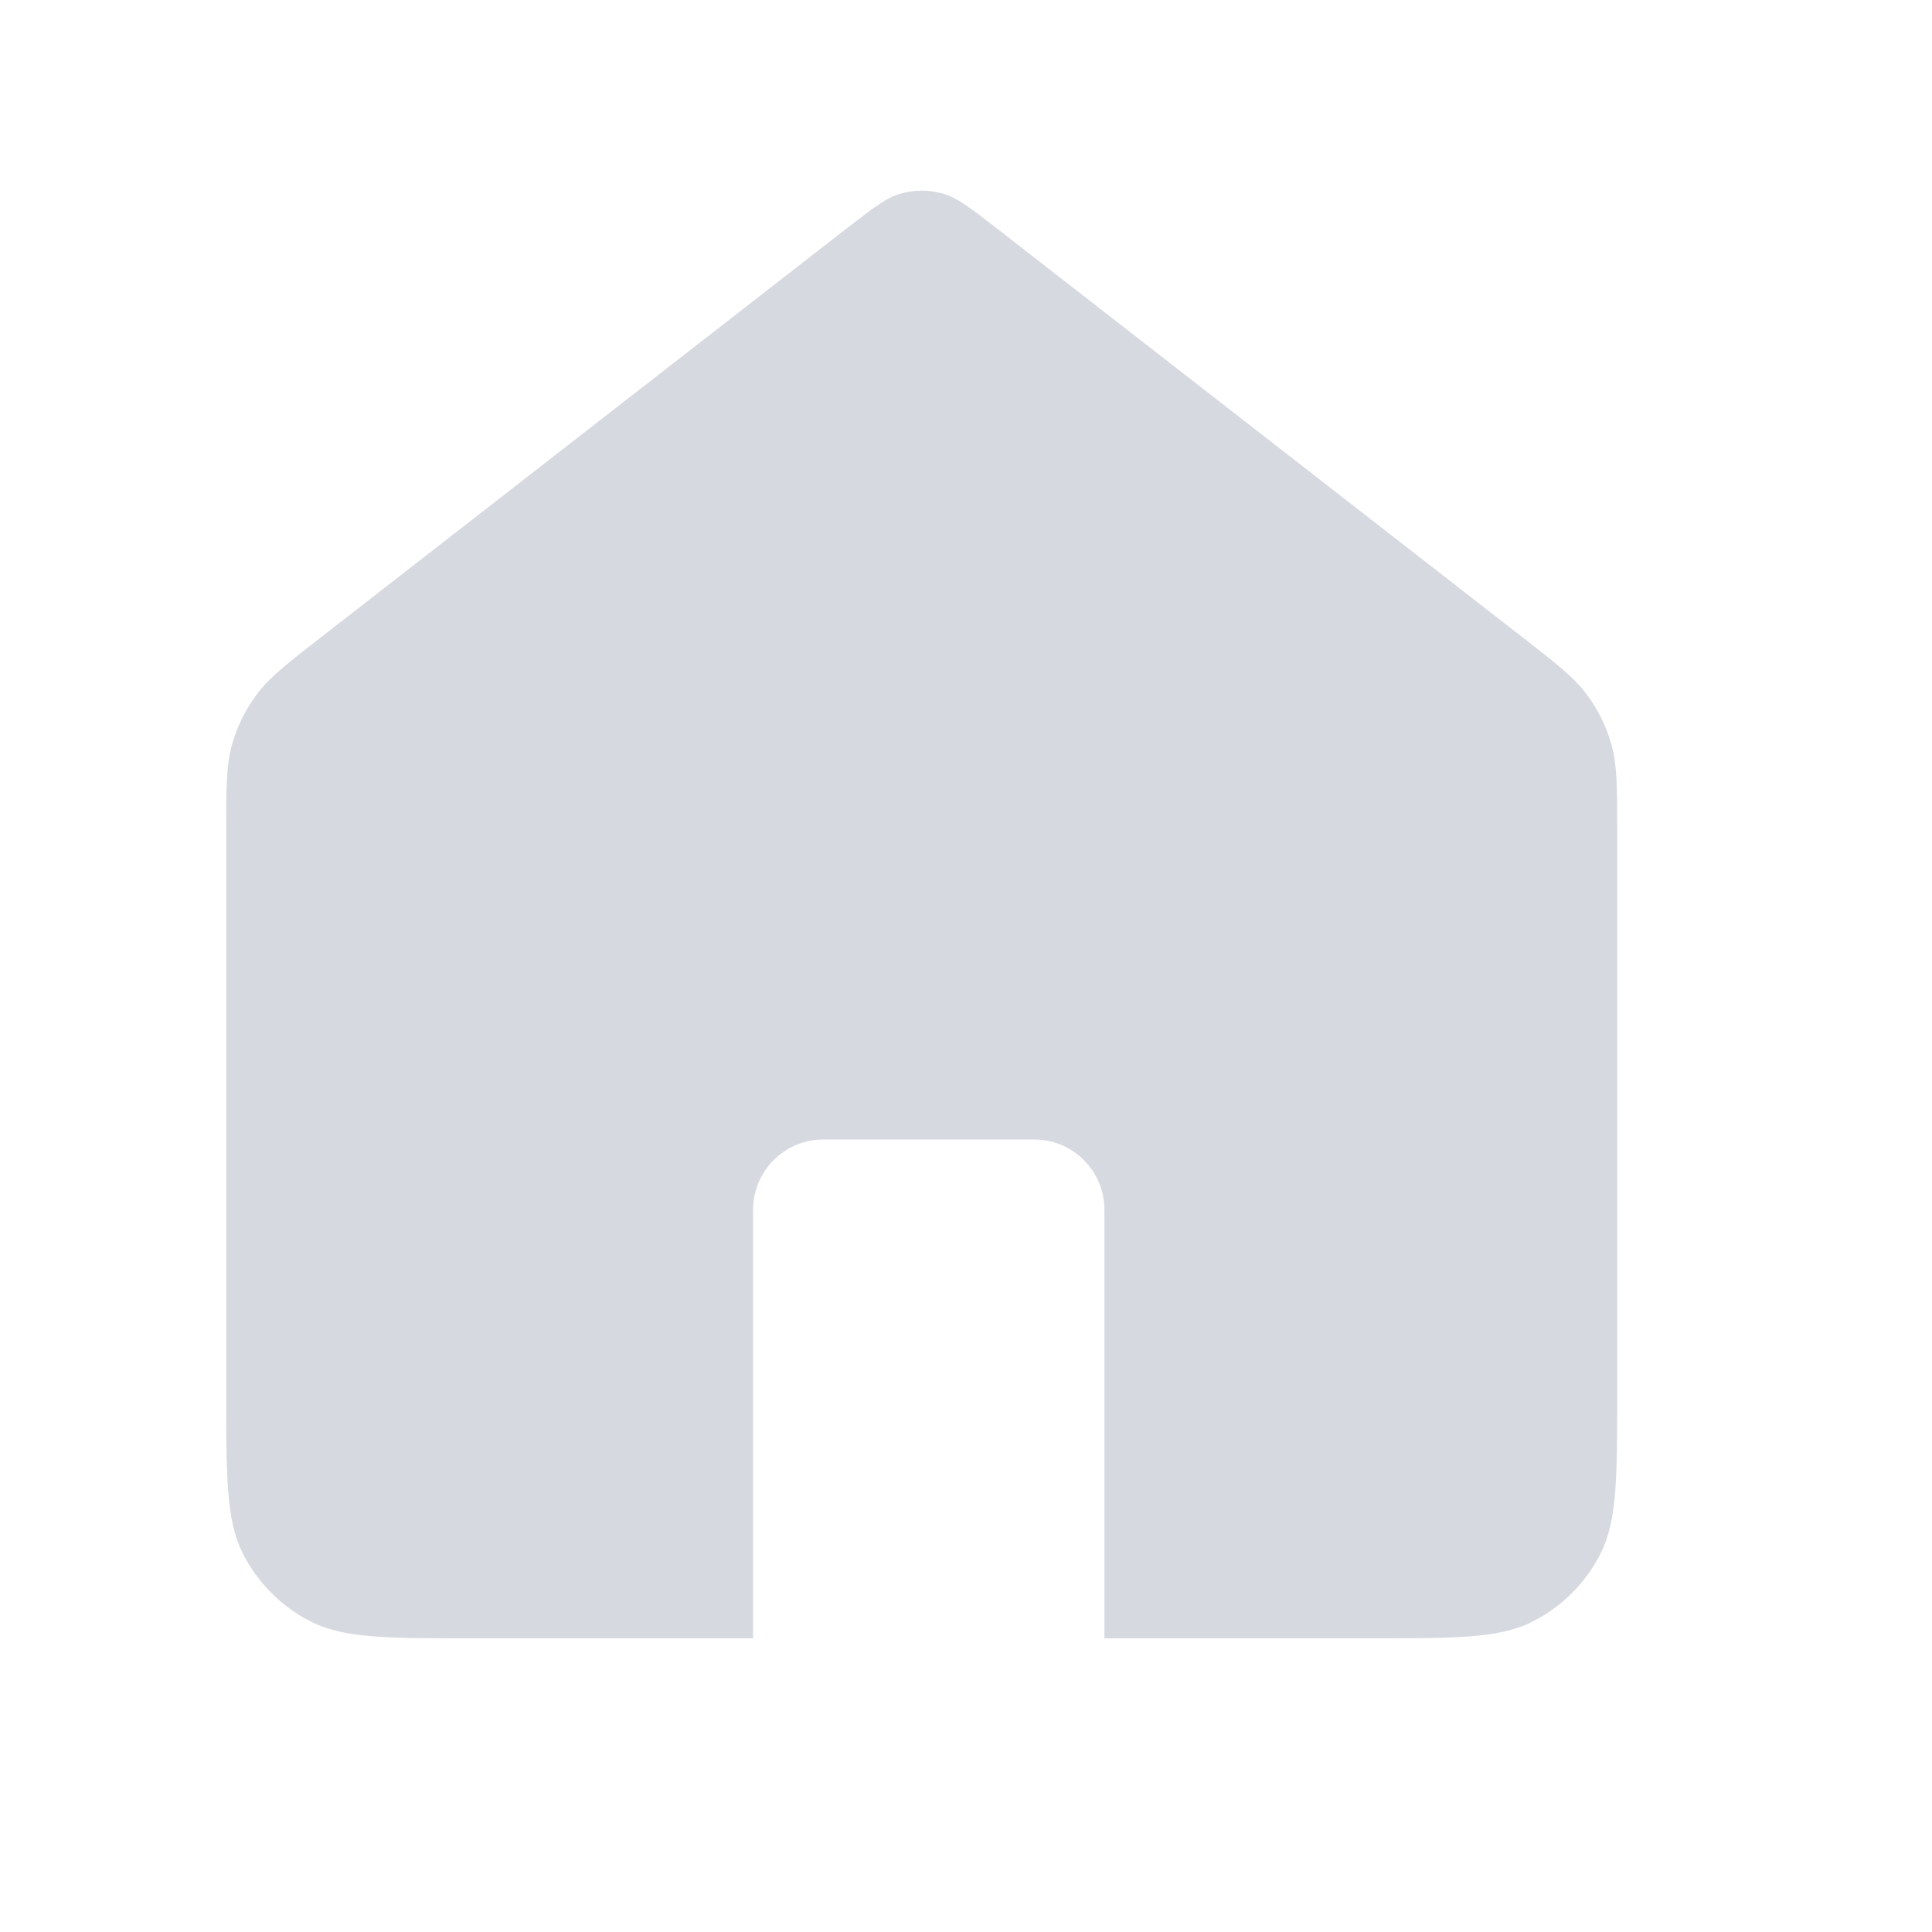 <svg width="25" height="25" viewBox="0 0 25 25" fill="none" xmlns="http://www.w3.org/2000/svg">
<path d="M2.927 10.765C2.927 10.191 2.927 9.903 3.001 9.639C3.067 9.405 3.175 9.184 3.319 8.989C3.483 8.768 3.709 8.592 4.163 8.239L10.945 2.964C11.296 2.691 11.472 2.554 11.666 2.502C11.837 2.455 12.017 2.455 12.189 2.502C12.383 2.554 12.558 2.691 12.91 2.964L19.692 8.239C20.145 8.592 20.372 8.768 20.535 8.989C20.68 9.184 20.788 9.405 20.853 9.639C20.927 9.903 20.927 10.191 20.927 10.765V18C20.927 19.12 20.927 19.68 20.709 20.108C20.517 20.484 20.212 20.79 19.835 20.982C19.407 21.2 18.847 21.2 17.727 21.2H14.291V15.655C14.291 15.152 13.884 14.745 13.382 14.745H10.655C10.152 14.745 9.745 15.152 9.745 15.655V21.2H6.127C5.007 21.2 4.447 21.2 4.019 20.982C3.643 20.79 3.337 20.484 3.145 20.108C2.927 19.68 2.927 19.12 2.927 18V10.765Z" fill="#D6DAE0"/>
</svg>
